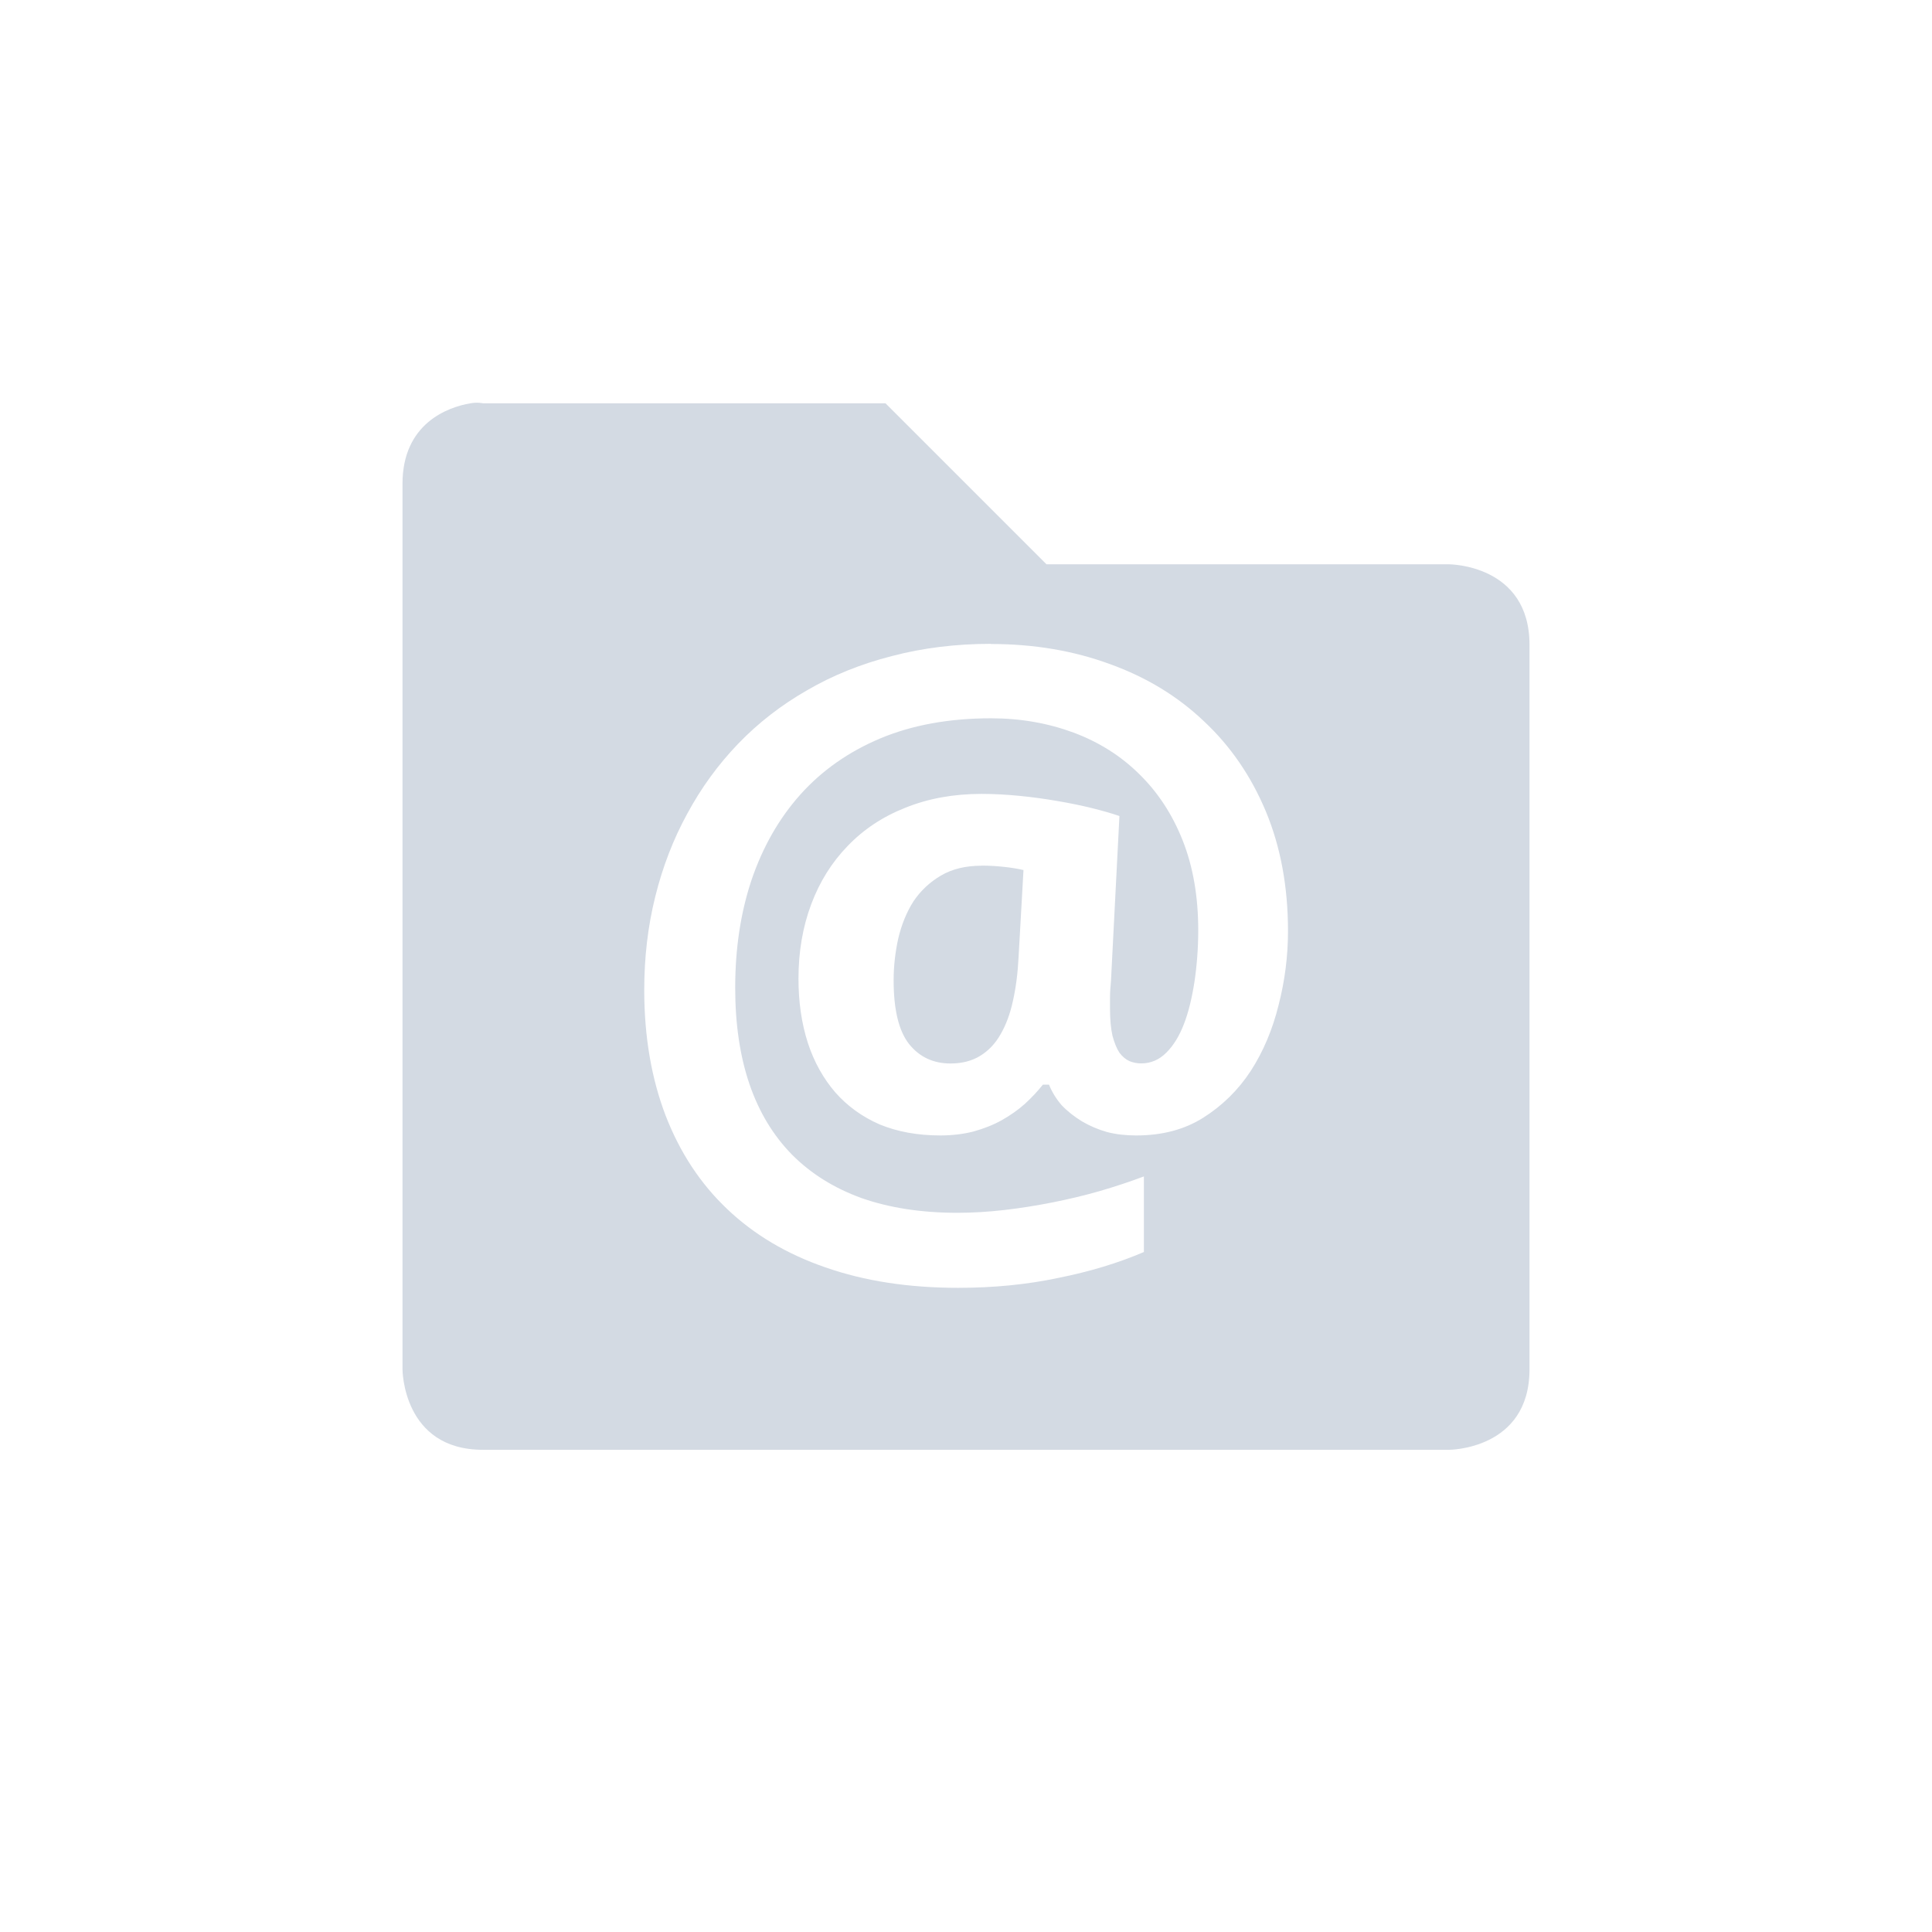 <svg height="24" viewBox="0 0 24 24" width="24" xmlns="http://www.w3.org/2000/svg"><path d="m1.844 1.01c-.281.047-.844.25-.844 1v11s0 1 1 1h12s1 0 1-1v-9c0-1-1-1-1-1h-5l-2-2h-5s-.063-.016-.156 0zm6.465 2.99c.536 0 1.029.084 1.48.25.452.163.84.399 1.166.709.329.307.586.681.77 1.121.183.44.275.935.275 1.486 0 .31-.039.617-.117.92-.075.303-.19.577-.346.818-.156.238-.354.432-.592.582-.234.147-.511.219-.83.219-.129 0-.25-.013-.365-.043-.112-.032-.216-.077-.311-.133-.095-.059-.179-.124-.25-.199-.068-.078-.121-.165-.158-.256h-.076c-.065.082-.14.162-.225.24-.085.075-.18.142-.285.201-.105.059-.223.105-.352.141-.126.032-.263.049-.412.049-.282 0-.533-.046-.754-.137-.217-.095-.399-.227-.549-.396-.149-.173-.264-.377-.342-.615-.078-.241-.117-.509-.117-.799 0-.336.053-.643.158-.924.105-.281.256-.522.453-.725.197-.205.435-.364.717-.475.282-.114.598-.172.947-.172.153 0 .312.009.475.025.163.016.319.038.469.064.153.026.295.055.428.088.132.033.245.065.34.098l-.105 2.049c-.007.072-.012.142-.012.211v.133c0 .137.011.25.031.338.024.088.052.157.086.209.037.049.079.084.123.104.048.02.097.029.148.029.119 0 .223-.045.311-.133.089-.088.161-.205.219-.355.058-.15.1-.326.131-.525.03-.202.047-.416.047-.641 0-.417-.064-.789-.193-1.115s-.31-.601-.541-.826c-.227-.225-.499-.396-.814-.514-.316-.117-.657-.178-1.027-.178-.519 0-.978.084-1.375.25-.394.166-.726.399-.994.699-.265.297-.466.651-.605 1.059-.136.408-.203.854-.203 1.34 0 .45.059.85.178 1.199.119.346.295.637.529.875.234.235.522.415.865.539.343.12.739.182 1.188.182.19 0 .386-.012.586-.035.2-.023.399-.055.596-.094.2-.04.396-.086.586-.141.194-.056.376-.117.549-.182v.939c-.319.137-.674.244-1.064.322-.387.082-.801.123-1.242.123-.615 0-1.165-.084-1.65-.254-.482-.166-.888-.408-1.221-.725-.333-.316-.587-.703-.764-1.16-.176-.46-.266-.98-.266-1.561 0-.404.045-.792.137-1.16.092-.372.225-.715.398-1.031.173-.32.383-.609.631-.867.251-.261.536-.481.855-.664.319-.186.671-.328 1.055-.426.384-.101.795-.152 1.232-.152zm-.113 2.754c-.2 0-.369.041-.508.123-.139.082-.253.189-.342.322-.085.134-.147.288-.188.461-.037.17-.057.341-.057.518 0 .365.064.63.193.793.129.16.3.24.514.24.143 0 .265-.032.367-.094.105-.065.189-.153.254-.268.068-.117.12-.256.154-.416.037-.163.06-.344.07-.543l.061-1.082c-.068-.016-.147-.029-.238-.039-.092-.01-.186-.016-.281-.016z" fill="#d3dae3" transform="translate(4 4)"/></svg>